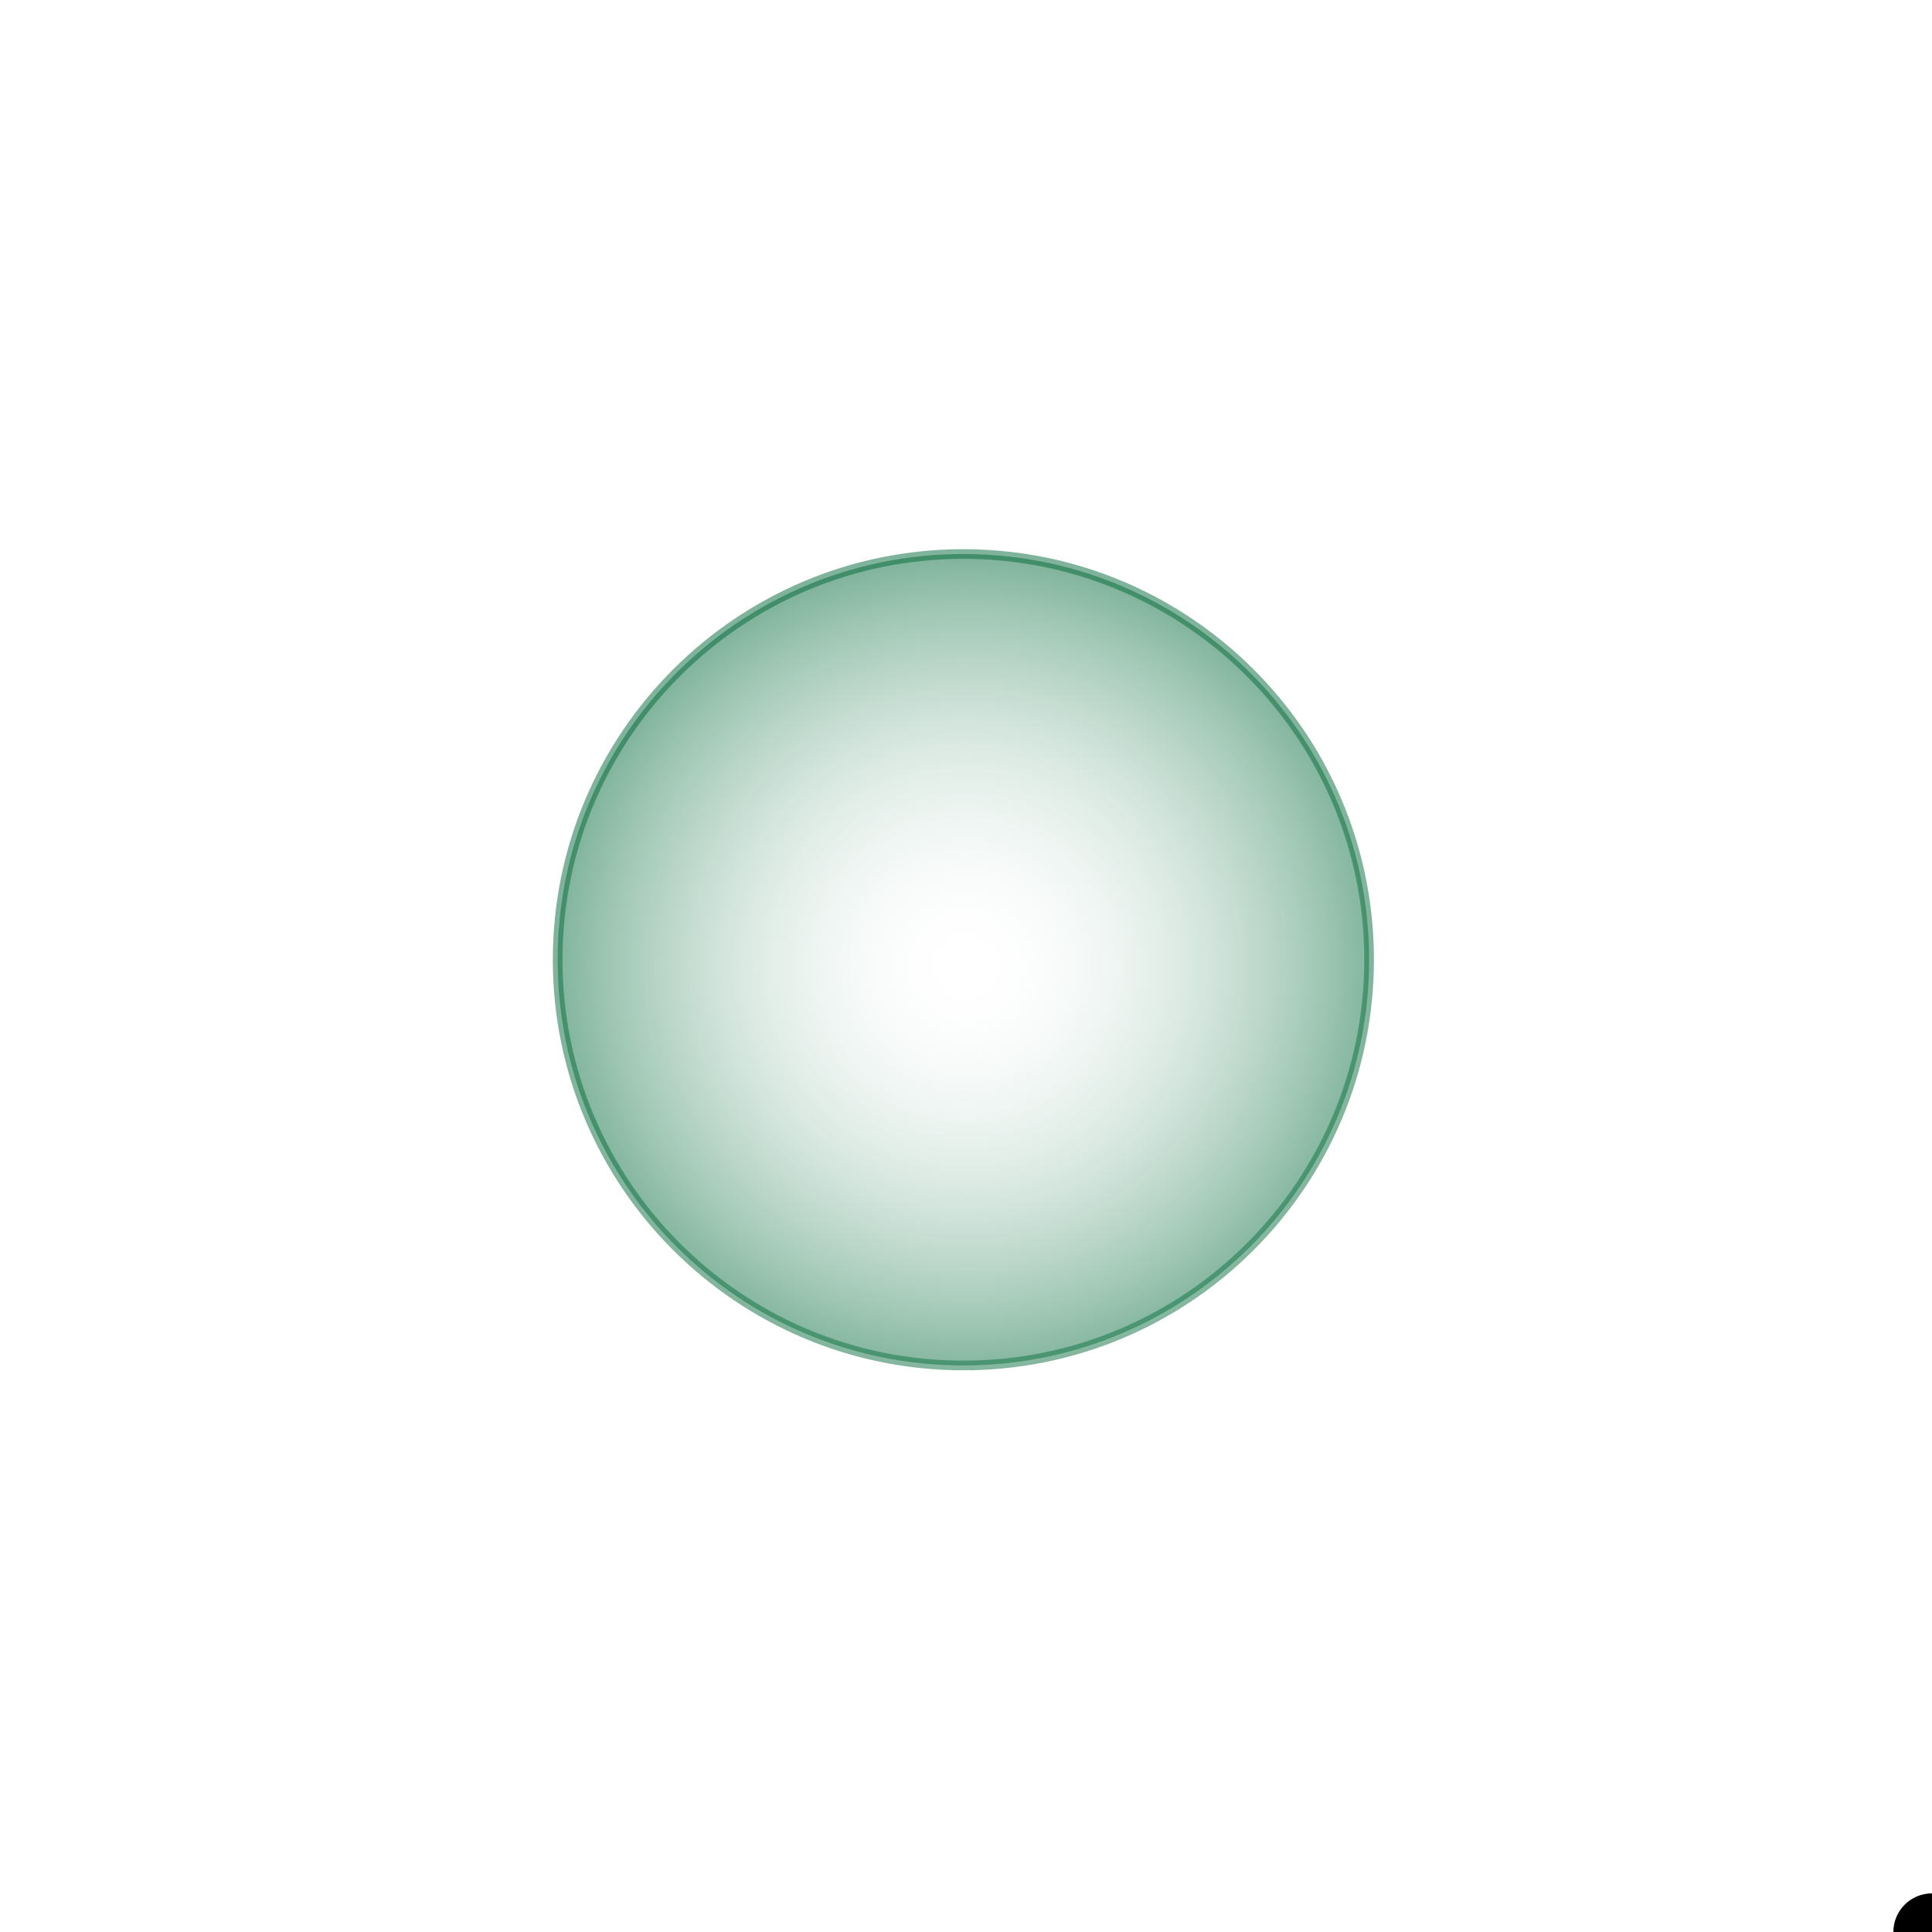 <?xml version="1.0" encoding="utf-8"?>
<!-- Generator: Adobe Illustrator 16.0.0, SVG Export Plug-In . SVG Version: 6.00 Build 0)  -->
<!DOCTYPE svg PUBLIC "-//W3C//DTD SVG 1.1//EN" "http://www.w3.org/Graphics/SVG/1.1/DTD/svg11.dtd">
<svg version="1.1" id="Layer_1" xmlns="http://www.w3.org/2000/svg" xmlns:xlink="http://www.w3.org/1999/xlink" x="0px" y="0px"
	 width="100px" height="100px" viewBox="0 0 100 100" enable-background="new 0 0 100 100" xml:space="preserve">
<g id="hexMarker">

	
		<animateTransform 
            attributeType="xml"
            attributeName="transform"
            type="scale"
            from="0.5"
            by="1"
            dur="1s" 
            fill="freeze"           
            repeatCount="indefinite"
            /> 
</g>
<g transform="translate(50,50)">
    <g id="pulse" >
        <radialGradient id="SVGID_4_" cx="100" cy="100" r="21.25" gradientUnits="userSpaceOnUse">
            <stop  offset="0" style="stop-color:#FFFFFF;stop-opacity:0"/>
            <stop  offset="1" style="stop-color:#006837" />
        </radialGradient>
        <path opacity="0.5" fill="url(#SVGID_4_)" stroke="url(#SVGID_4_)" stroke-width="0.5" stroke-miterlimit="10" d="M120.864,99.676
            c0,11.599-9.401,21-21,21c-11.598,0-21-9.401-21-21c0-11.598,9.402-21,21-21c6.705,0,12.679,3.144,16.523,8.037
            C119.193,90.281,120.864,94.783,120.864,99.676z" transform="translate( -100 -100)"/>
        <animateTransform 
            attributeType="xml"
            attributeName="transform"
            type="scale"
            from="0"
            by="2"
            dur="2s" 
            fill="freeze"           
            repeatCount="indefinite"
            />  
        <animate 
            attributeType="xml" 
            attributeName="fill-opacity" 
                from="0" 
                to="0" 
                values="0;0.5;0"
            dur="2s" 
            repeatCount="indefinite" 
            fill="freeze" />            
    </g>
</g>

<g id="centre">
    <circle cx="100" cy="100" r="2"/>
</g>

</svg>
